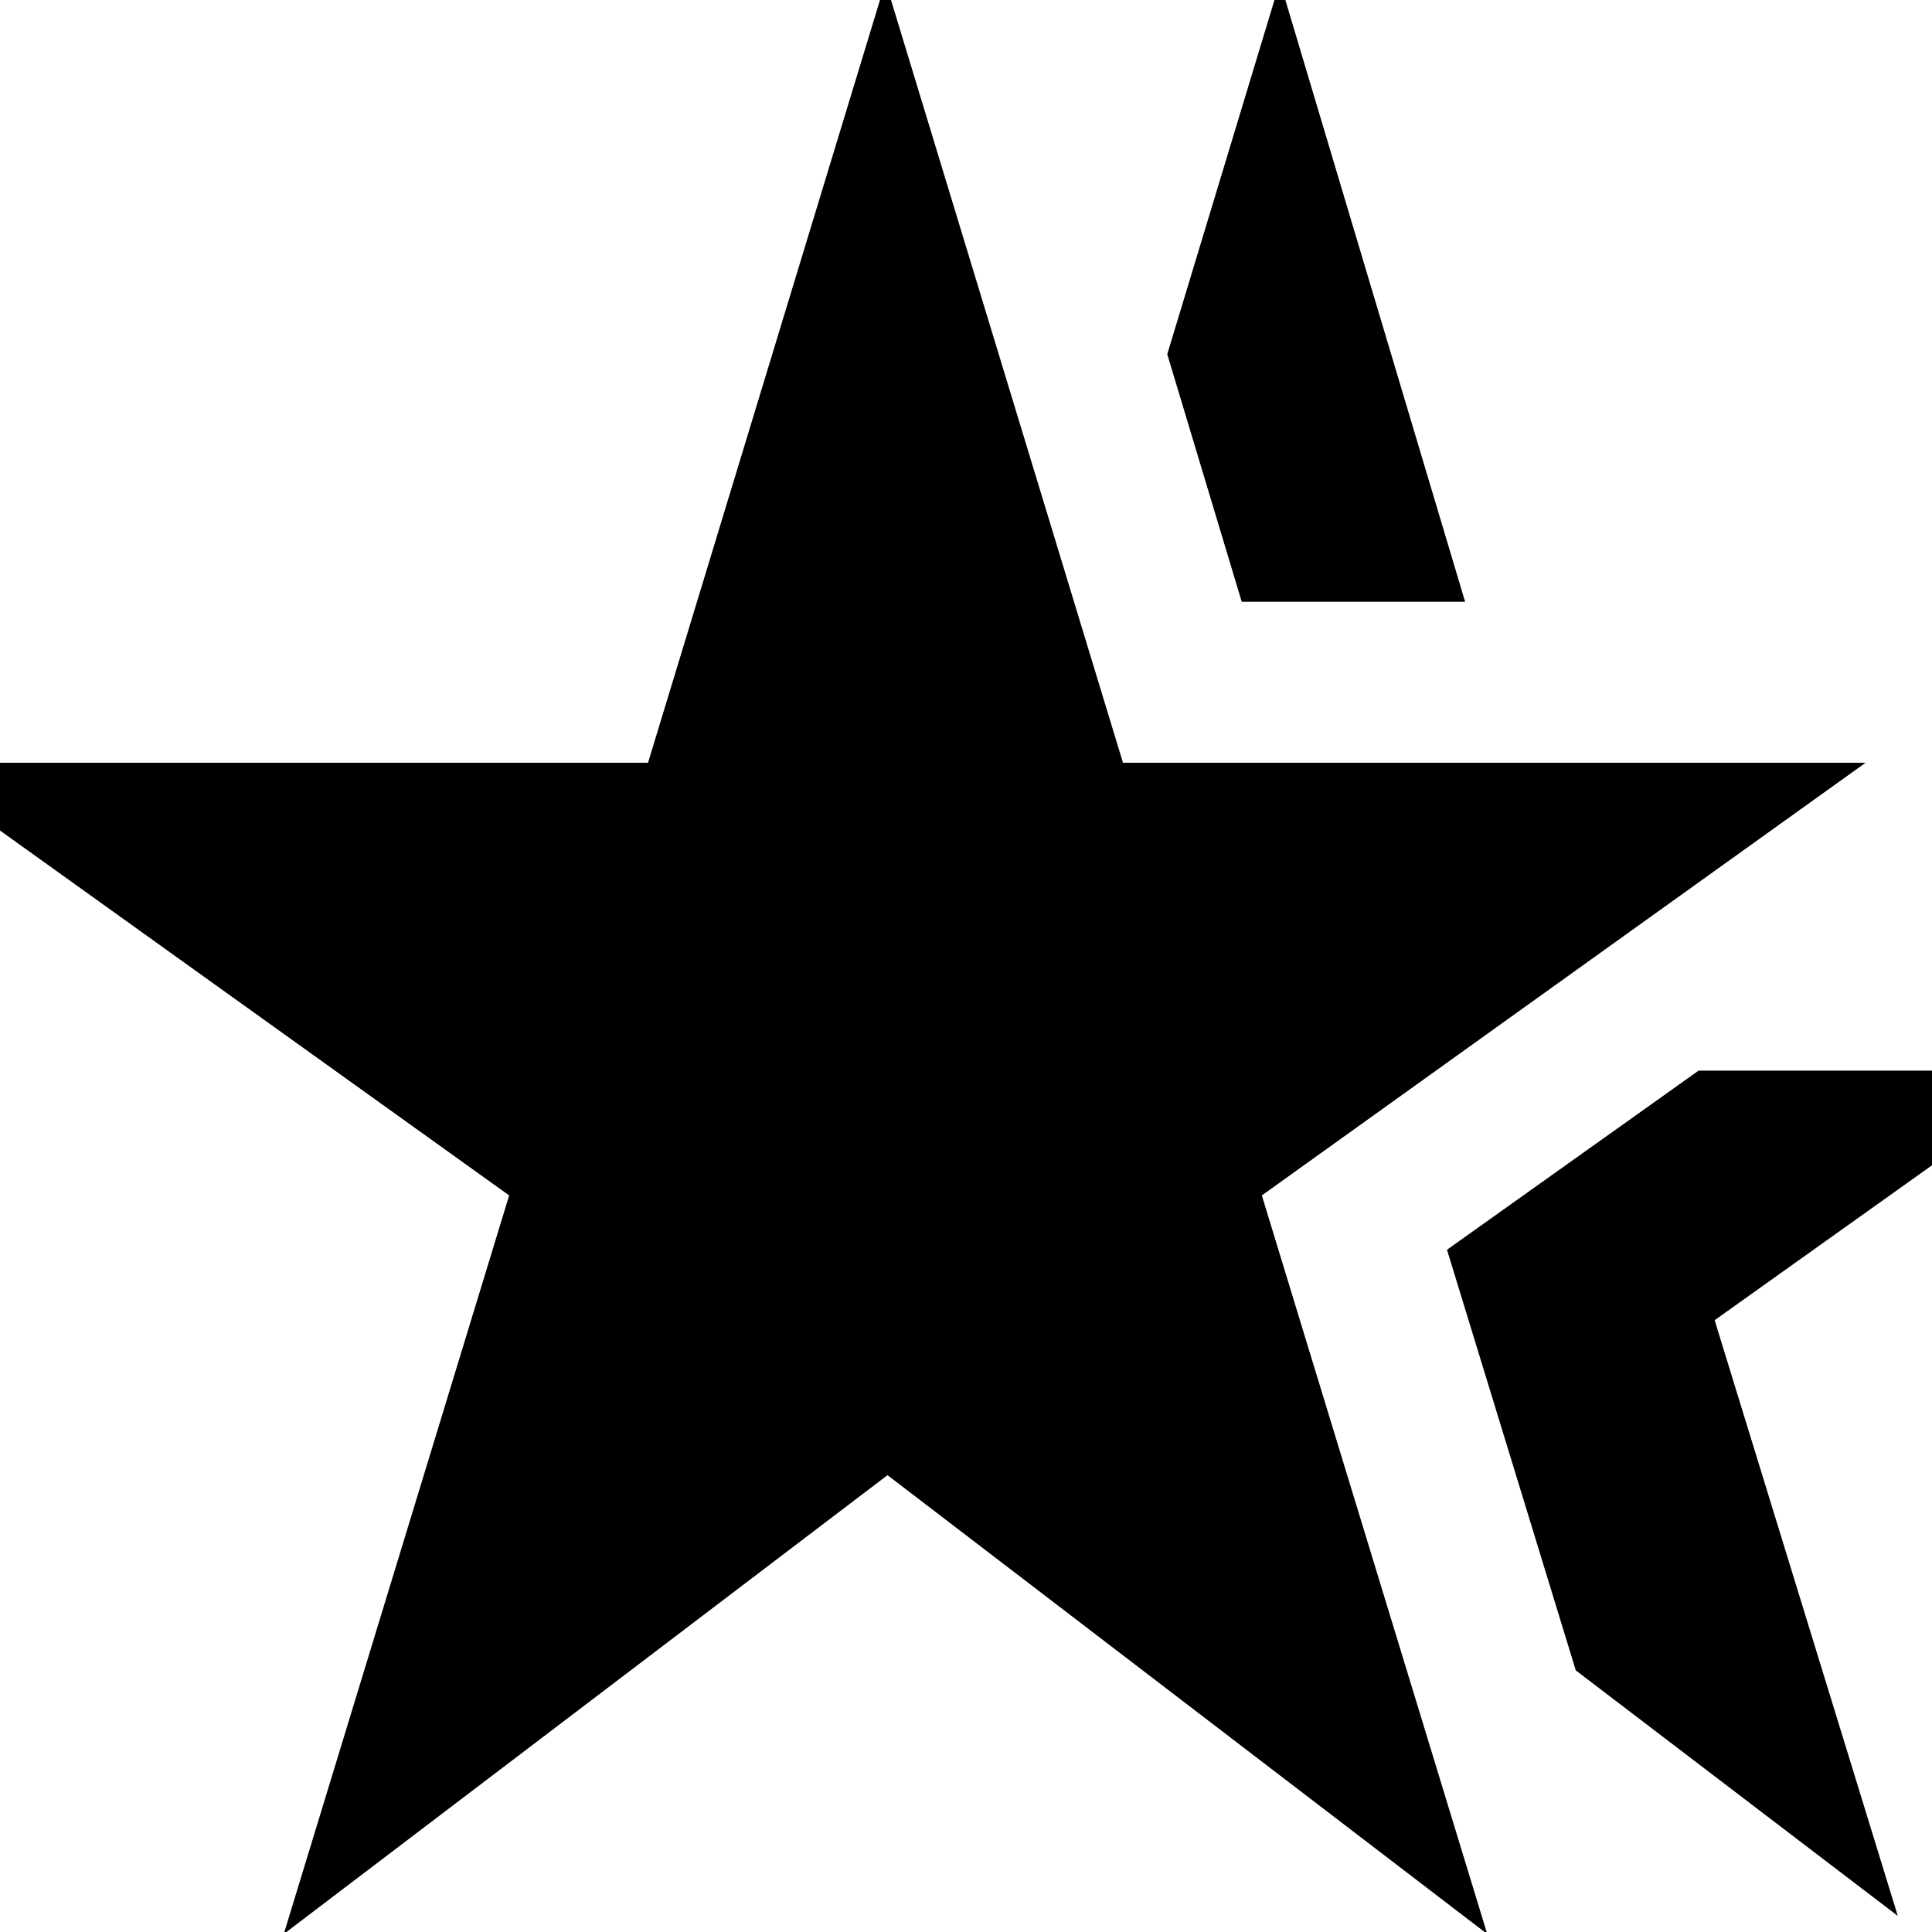 <svg xmlns="http://www.w3.org/2000/svg" height="24" width="24"><path d="M3.525 24.025 6.325 14.85 -1.175 9.475H8.05L11 -0.225L13.95 9.475H23.175L15.675 14.85L18.475 24.025L11.025 18.325ZM23.575 23.8 19.575 20.75 17.975 15.525 21.1 13.3H25.65L21.3 16.4ZM15.425 7.475 14.5 4.4 15.9 -0.225 18.2 7.475Z"/></svg>